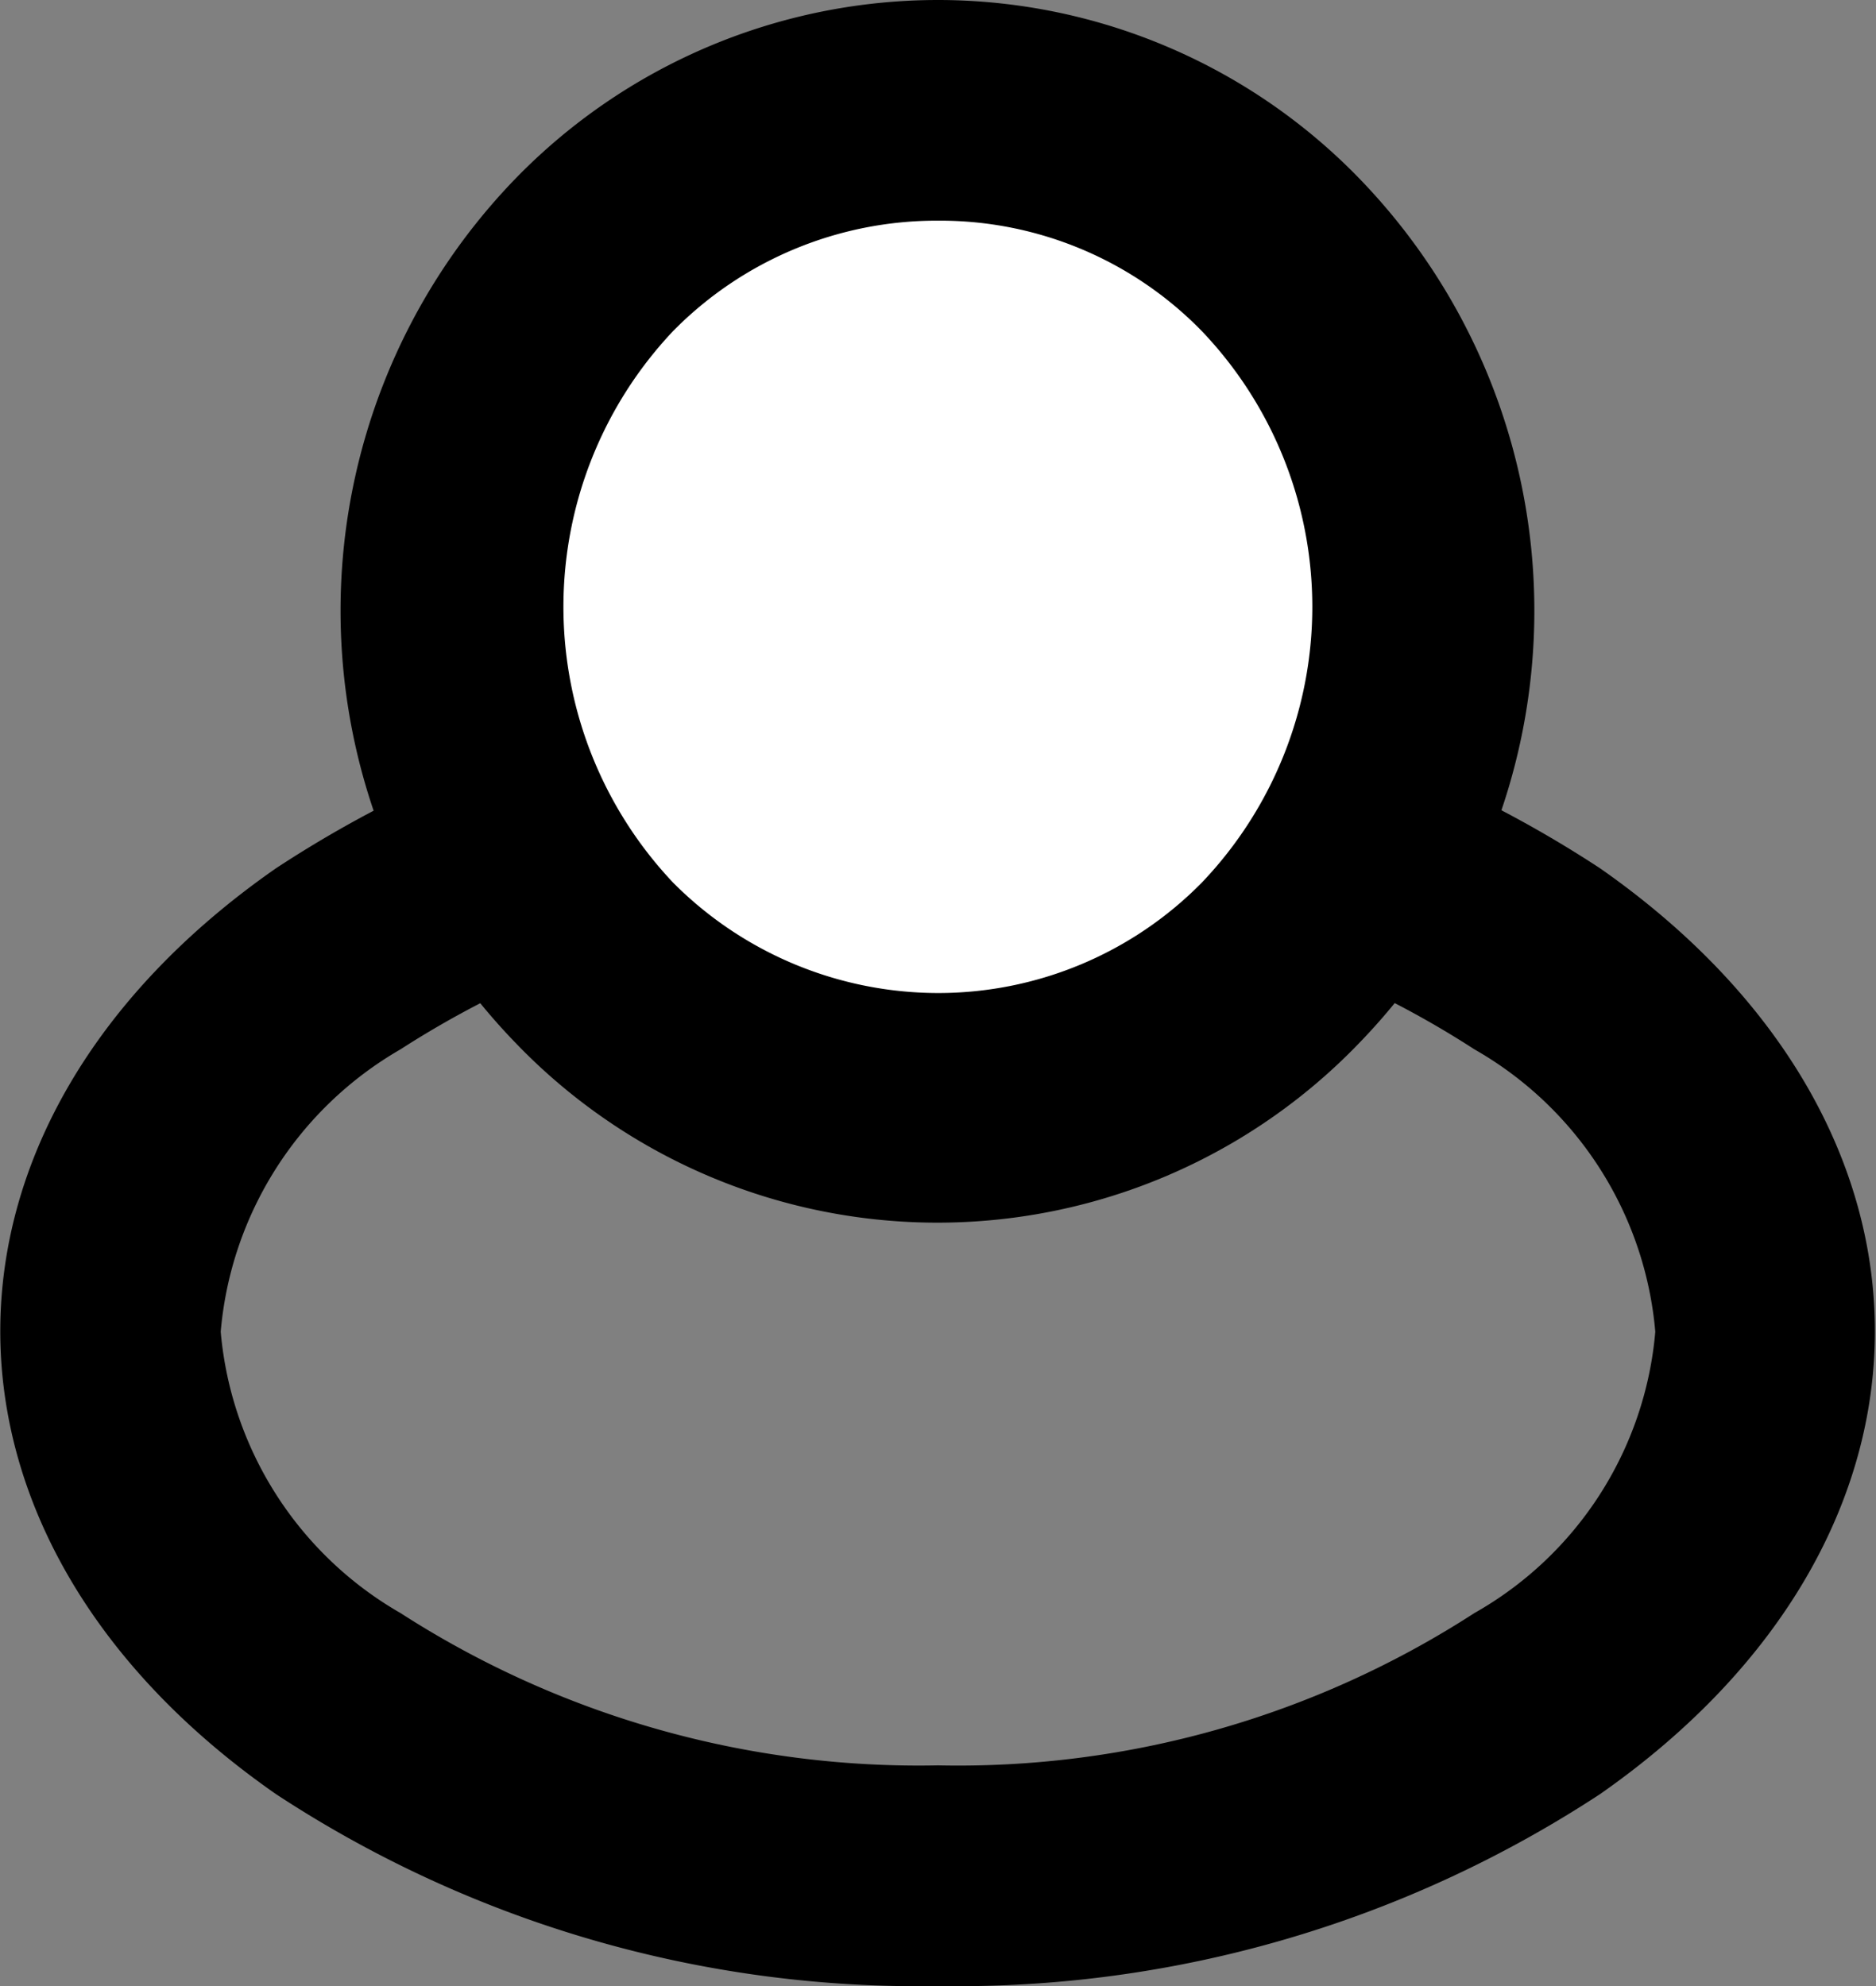 <svg id="Слой_1" data-name="Слой 1" xmlns="http://www.w3.org/2000/svg" viewBox="0 0 17 18">
  <rect x="0" y="0" width="17" height="18" fill="#808080" stroke="none"/>
  <defs>
    <style>
      .cls-1 {
        fill: none;
      }

      .cls-2 {
        fill: #fff;
      }
    </style>
  </defs>
  <title>sign-icon</title>
  <g id="Ellipse_1_copy_3" data-name="Ellipse 1 copy 3">
    <path class="cls-1" d="M3,7.87a11.25,11.25,0,0,1,12,0c3.32,2.32,3.32,6.08,0,8.39a11.25,11.25,0,0,1-12,0C-.33,14-.33,10.19,3,7.87Z" transform="translate(-0.5 0)"/>
    <path d="M9,8.13A8.67,8.67,0,0,0,4.13,9.51,3.28,3.28,0,0,0,2.5,12.07a3.27,3.27,0,0,0,1.63,2.55A8.67,8.67,0,0,0,9,16a8.61,8.61,0,0,0,4.86-1.38,3.25,3.25,0,0,0,1.64-2.55,3.27,3.27,0,0,0-1.64-2.56A8.61,8.61,0,0,0,9,8.13m0-2a10.62,10.62,0,0,1,6,1.74c3.32,2.32,3.32,6.07,0,8.39A10.62,10.62,0,0,1,9,18a10.6,10.6,0,0,1-6-1.74C-.33,13.94-.33,10.19,3,7.87A10.6,10.6,0,0,1,9,6.13Z" transform="translate(-0.5 0)"/>
  </g>
  <g id="Ellipse_1_copy_3-2" data-name="Ellipse 1 copy 3">
    <path class="cls-2" d="M9,10.08A4.31,4.31,0,0,1,5.89,8.76a4.64,4.64,0,0,1,0-6.44,4.32,4.32,0,0,1,6.22,0,4.64,4.64,0,0,1,0,6.44A4.33,4.33,0,0,1,9,10.08Z" transform="translate(-0.5 0)"/>
    <path d="M9,2A3.35,3.35,0,0,0,6.6,3a3.64,3.64,0,0,0,0,5,3.39,3.39,0,0,0,2.4,1,3.35,3.35,0,0,0,2.39-1,3.62,3.62,0,0,0,0-5A3.31,3.31,0,0,0,9,2M9,0a5.32,5.32,0,0,1,3.82,1.62,5.63,5.63,0,0,1,0,7.83,5.3,5.3,0,0,1-7.65,0,5.63,5.63,0,0,1,0-7.83A5.34,5.34,0,0,1,9,0Z" transform="translate(-0.5 0)"/>
  </g>
</svg>